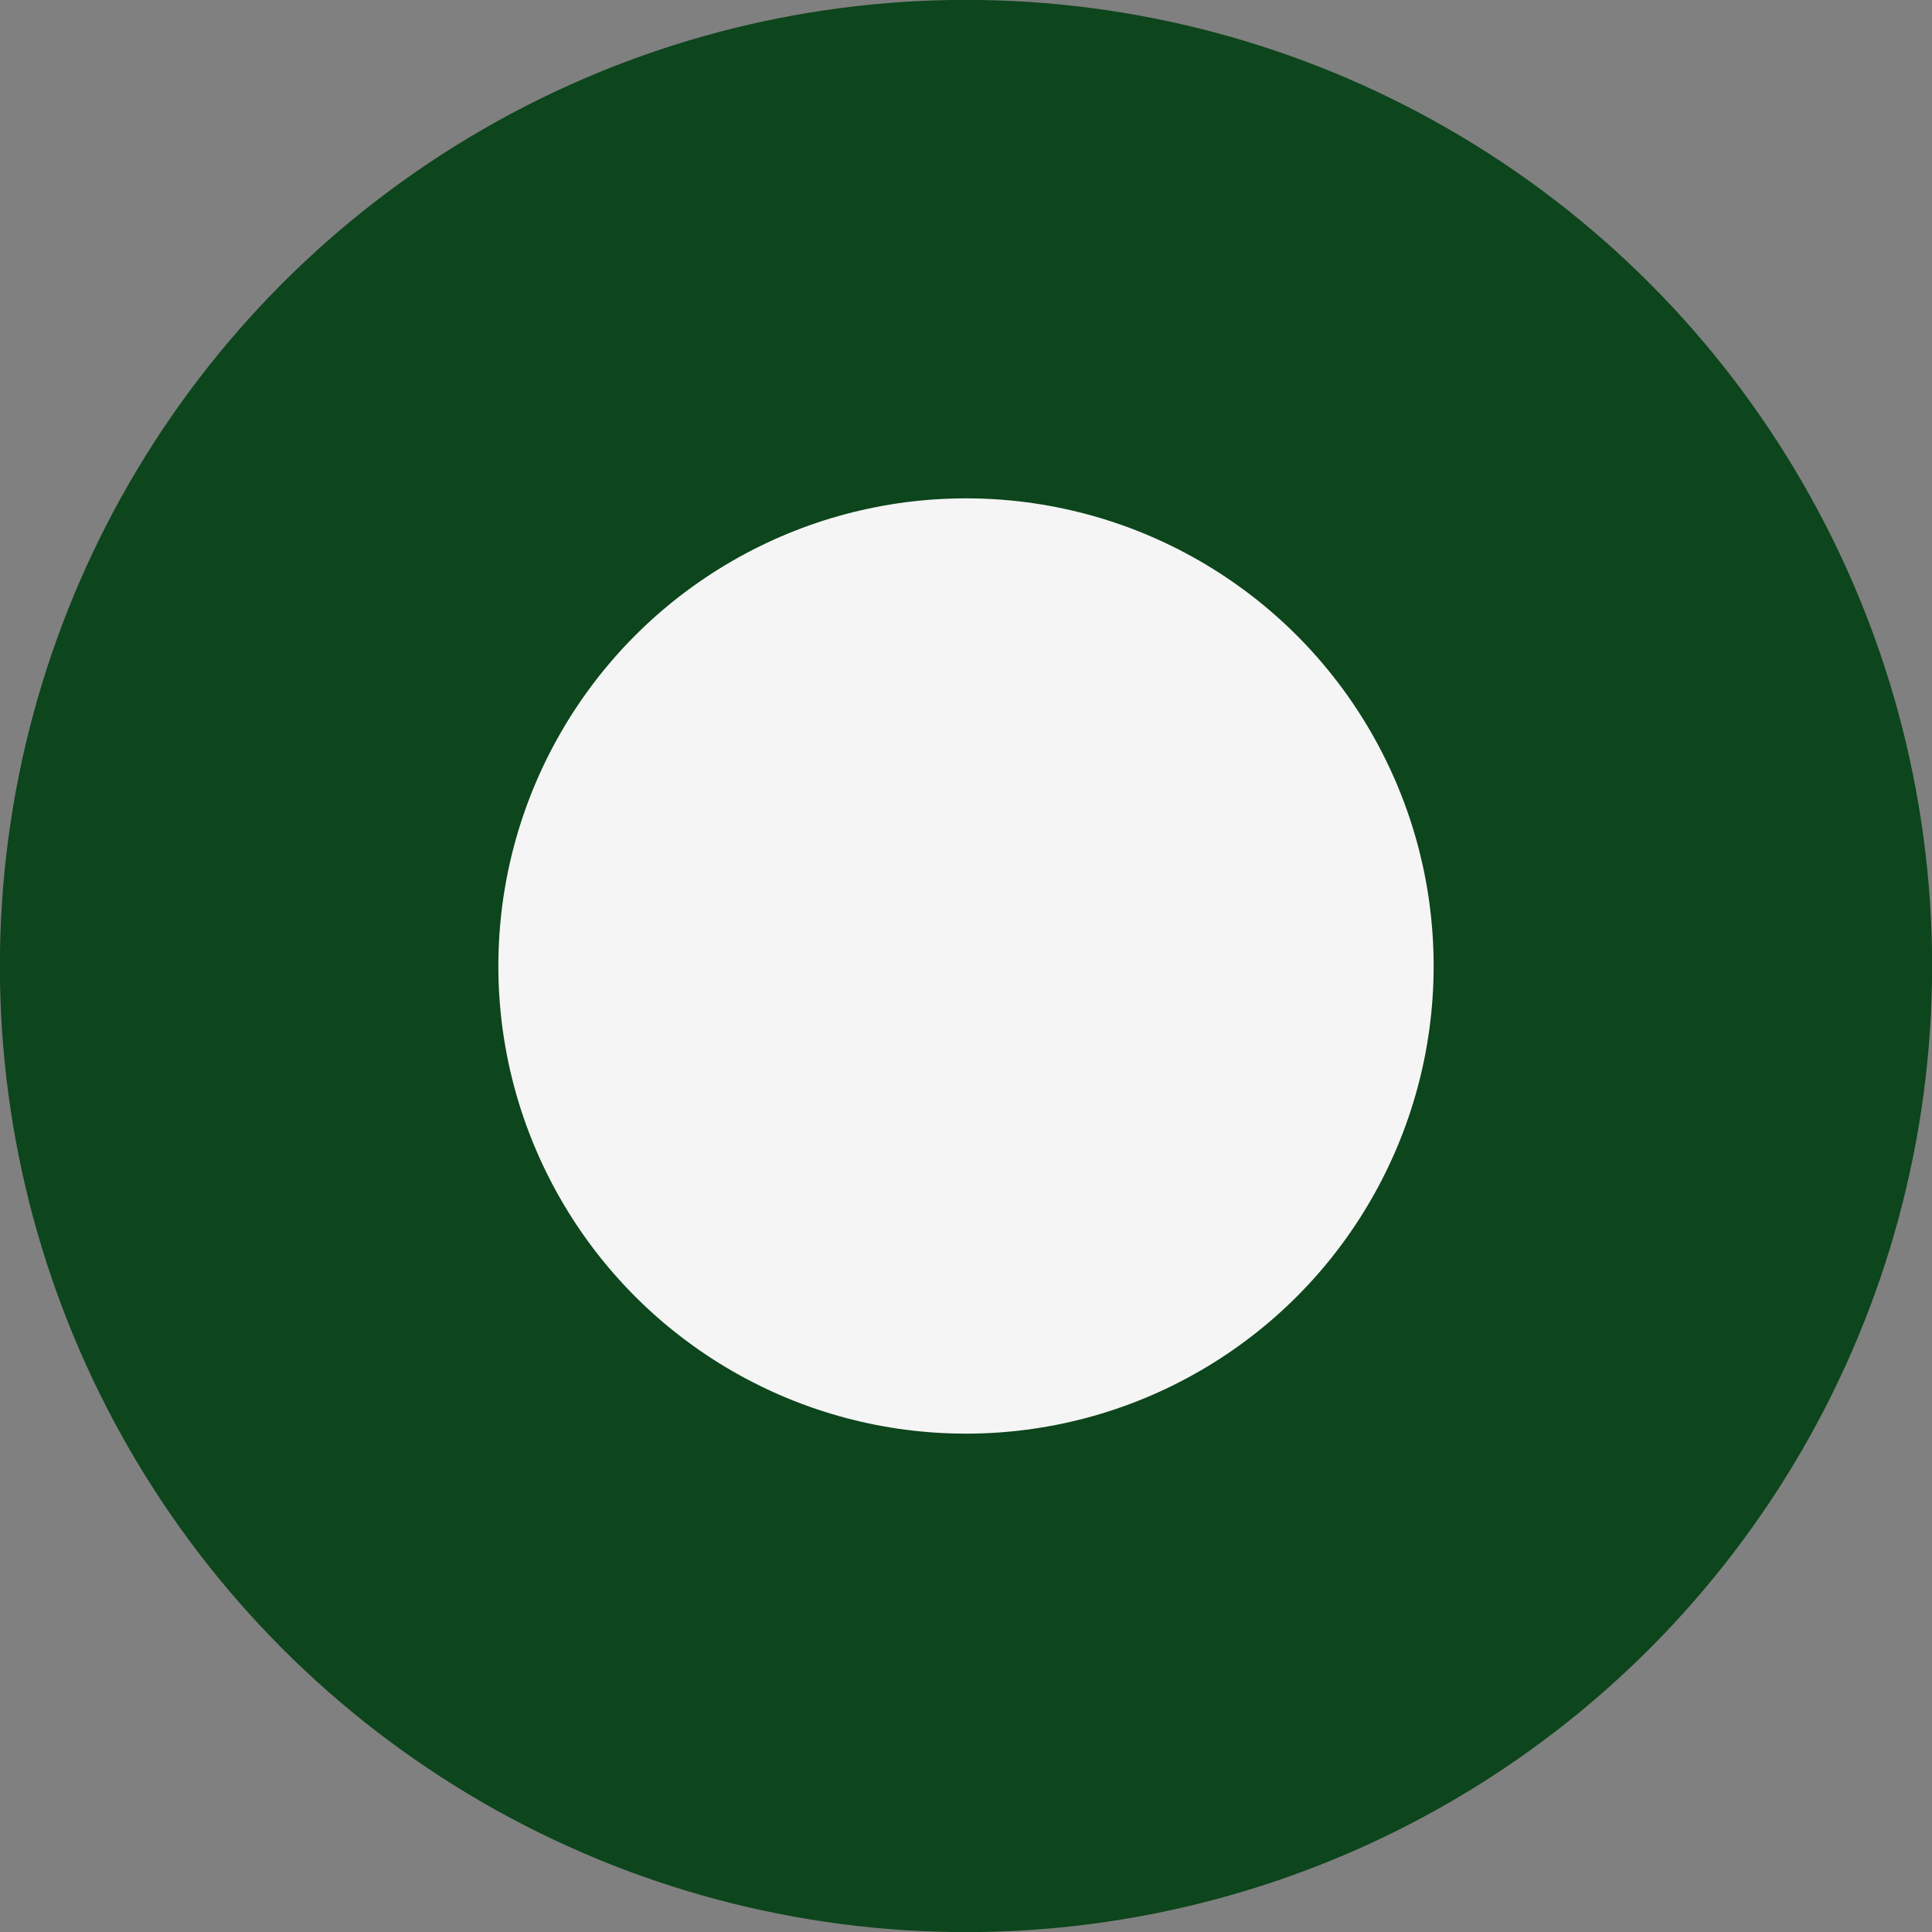 <?xml version="1.0" encoding="UTF-8" standalone="no"?>
<!-- Created with Inkscape (http://www.inkscape.org/) -->

<svg width="34" height="34" viewBox="0 0 8.996 8.996" version="1.1" id="svg1" inkscape:version="1.3.2 (091e20ef0f, 2023-11-25, custom)" sodipodi:docname="spearmint_fist.svg" xml:space="preserve" xmlns:inkscape="http://www.inkscape.org/namespaces/inkscape" xmlns:sodipodi="http://sodipodi.sourceforge.net/DTD/sodipodi-0.dtd" xmlns="http://www.w3.org/2000/svg" xmlns:svg="http://www.w3.org/2000/svg"><rect x="0" y="0" width="8.996" height="8.996" fill="#808080" stroke="none"/><sodipodi:namedview id="namedview1" pagecolor="#ffffff" bordercolor="#000000" borderopacity="0.25" inkscape:showpageshadow="2" inkscape:pageopacity="0.0" inkscape:pagecheckerboard="0" inkscape:deskcolor="#d1d1d1" inkscape:document-units="mm" inkscape:zoom="6.717554" inkscape:cx="-10.0483" inkscape:cy="2.7539786" inkscape:window-width="1349" inkscape:window-height="1233" inkscape:window-x="2150" inkscape:window-y="220" inkscape:window-maximized="0" inkscape:current-layer="layer1" /><defs id="defs1"><linearGradient id="linearGradient2845" inkscape:swatch="solid"><stop style="stop-color:#000000;stop-opacity:1;" offset="0" id="stop2843" /></linearGradient></defs><g inkscape:label="Layer 1" inkscape:groupmode="layer" id="layer1" transform="translate(-152.071,-181.626)"><ellipse style="fill:#f5f5f5;fill-opacity:1;stroke:#0d451c;stroke-width:2.321;stroke-linecap:round;stroke-linejoin:round;stroke-dasharray:none;stroke-opacity:1;paint-order:stroke fill markers" id="ellipse1-4" cx="156.569" cy="186.124" rx="3.338" ry="3.338" /></g></svg>
